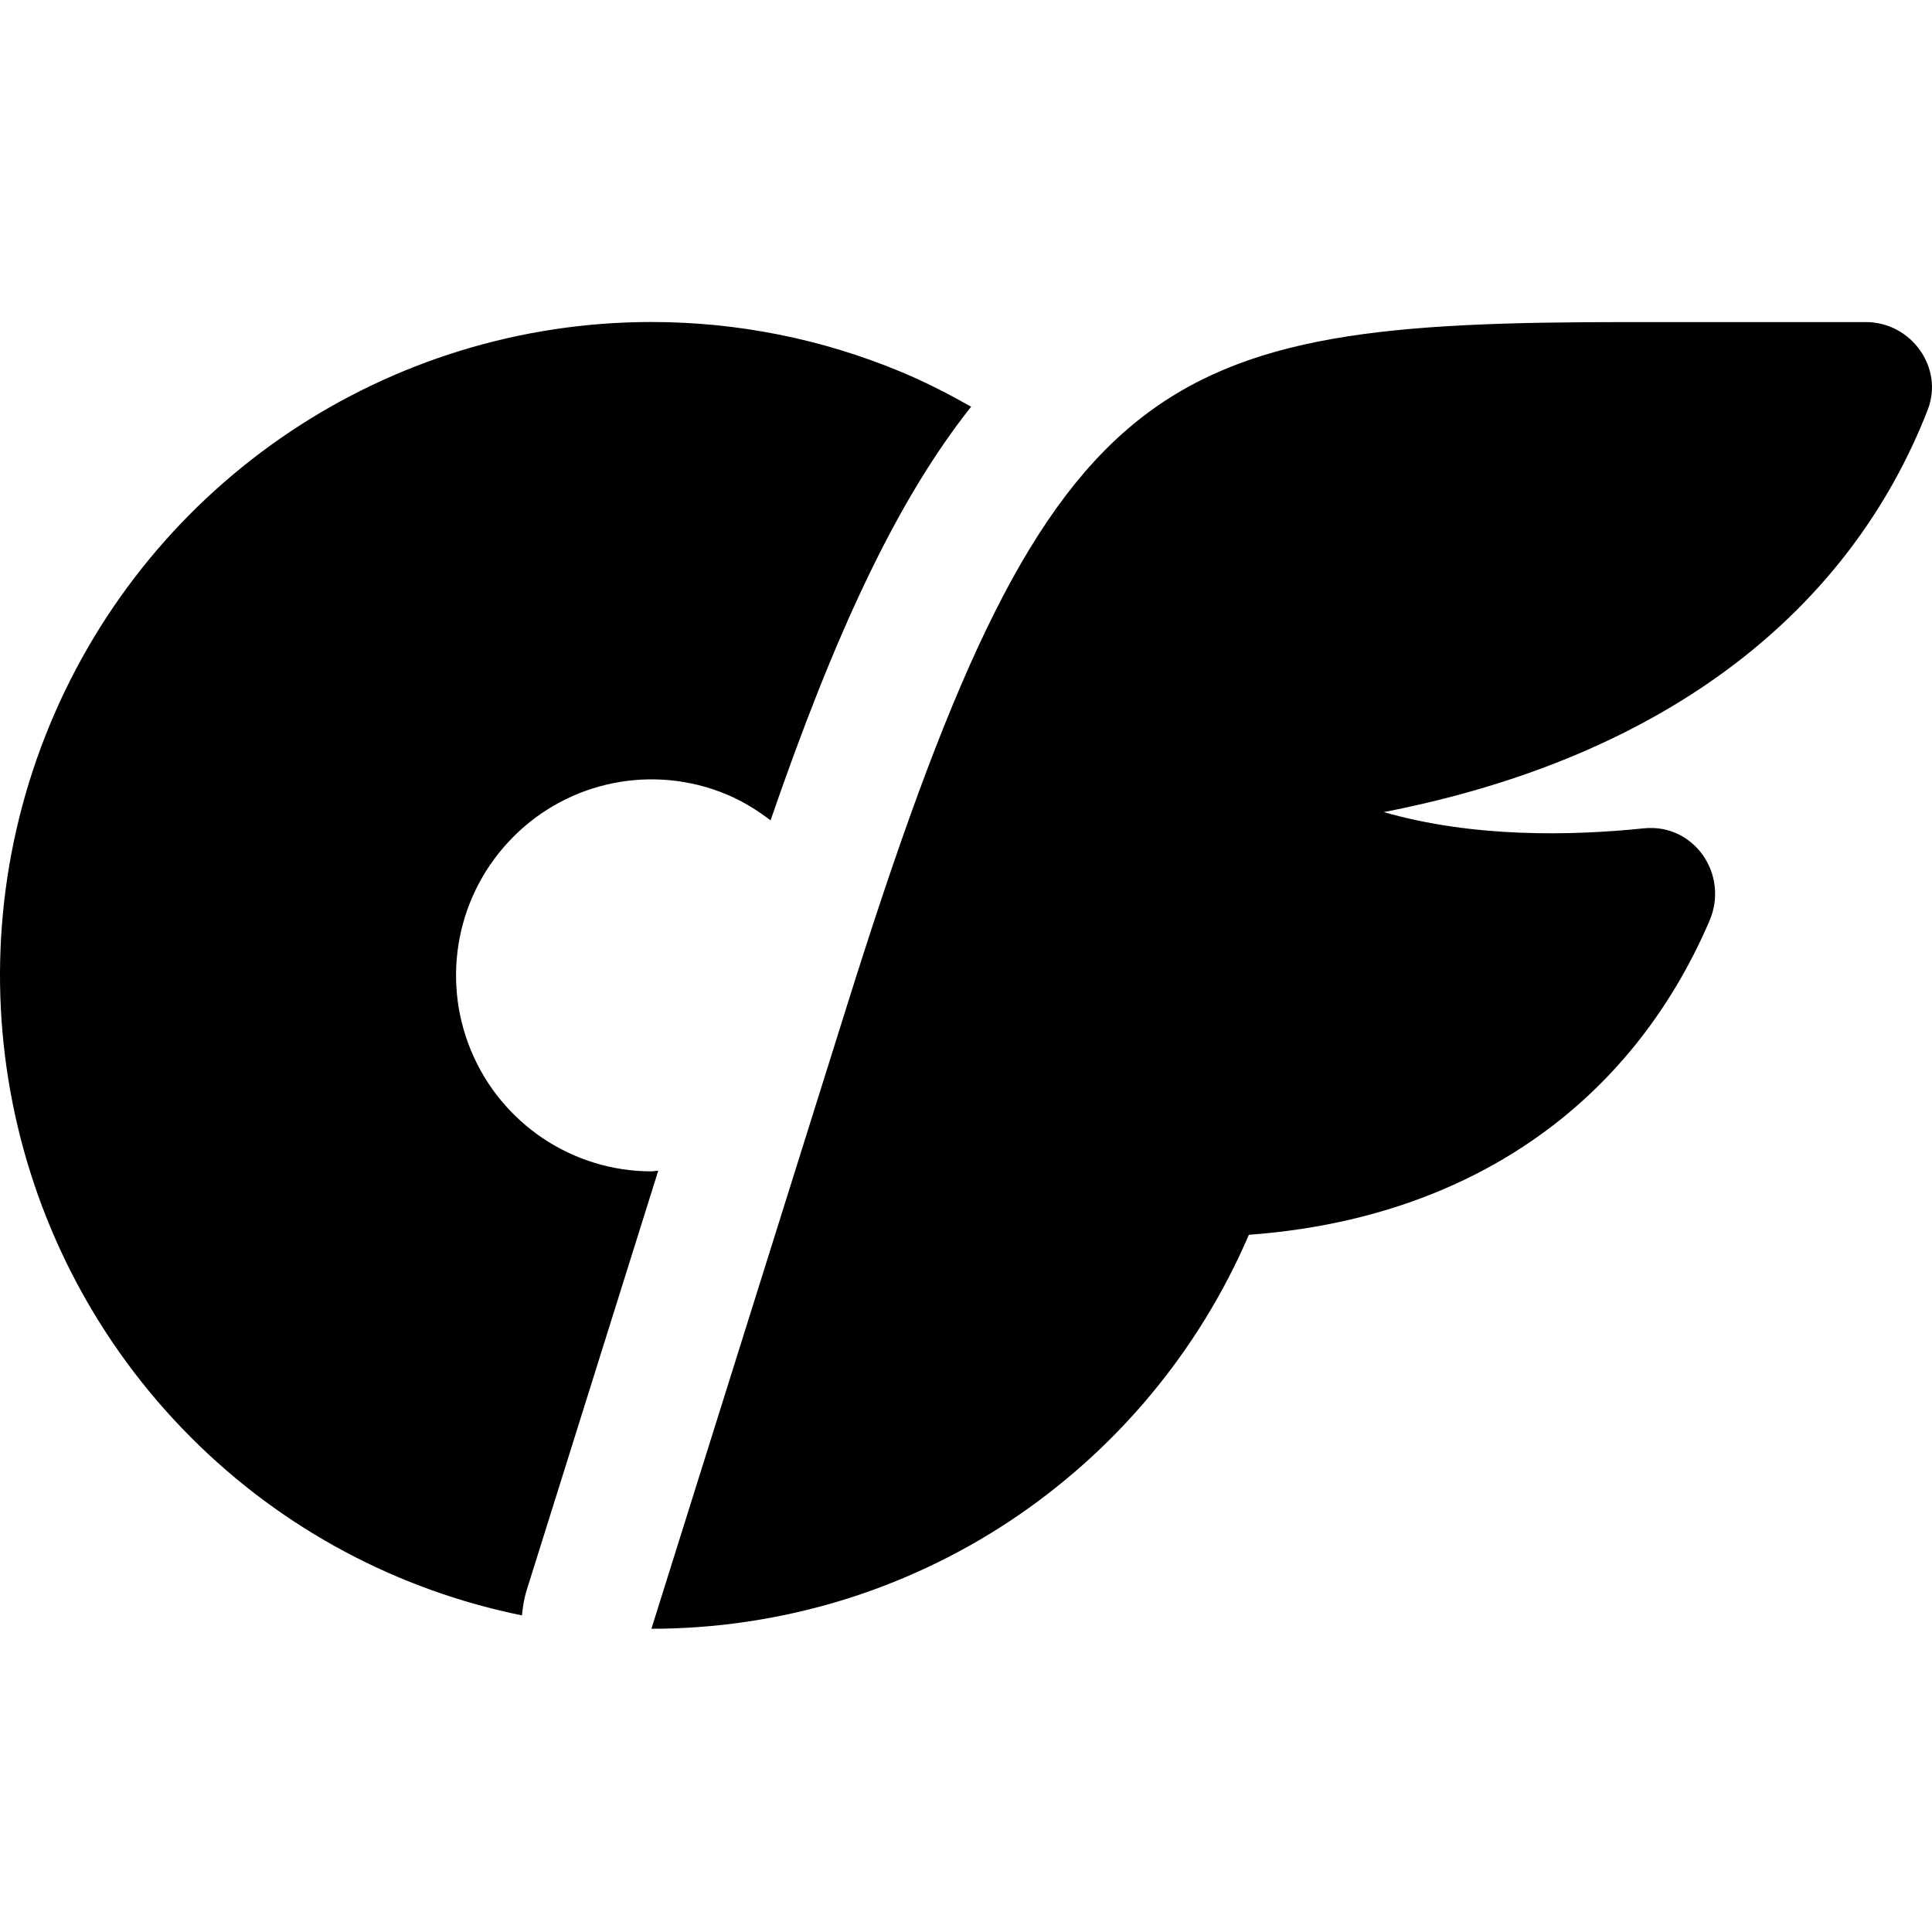 <svg width="24" height="24" viewBox="0 0 24 24" fill="none" xmlns="http://www.w3.org/2000/svg">
<path d="M17.19 10.088C18.306 10.41 19.532 10.382 20.419 10.29C21.044 10.225 21.484 10.864 21.235 11.441C20.25 13.732 18.233 15.14 15.514 15.339C15.203 16.062 14.789 16.735 14.284 17.339C13.78 17.942 13.19 18.468 12.534 18.902C11.879 19.334 11.163 19.669 10.411 19.894C9.659 20.118 8.878 20.233 8.092 20.233L10.521 12.494C13.016 4.54 14.296 4.001 20.215 4.001H23.179C23.742 4.001 24.151 4.568 23.946 5.093C22.987 7.554 20.748 9.396 17.19 10.088ZM8.177 14.543C8.148 14.543 8.121 14.551 8.093 14.551C7.111 14.551 6.226 13.957 5.85 13.048C5.474 12.138 5.682 11.091 6.377 10.395C7.071 9.698 8.115 9.49 9.023 9.867C9.223 9.951 9.406 10.063 9.572 10.191C10.371 7.874 11.136 6.221 12.064 5.052C11.78 4.892 11.491 4.743 11.19 4.618C10.208 4.209 9.156 4 8.093 4C4.82 4 1.869 5.977 0.616 9.01C-0.636 12.043 0.056 15.534 2.371 17.855C3.52 19.007 4.958 19.757 6.484 20.067C6.495 19.959 6.511 19.851 6.545 19.746L8.177 14.543Z" fill="black"/>
</svg>
